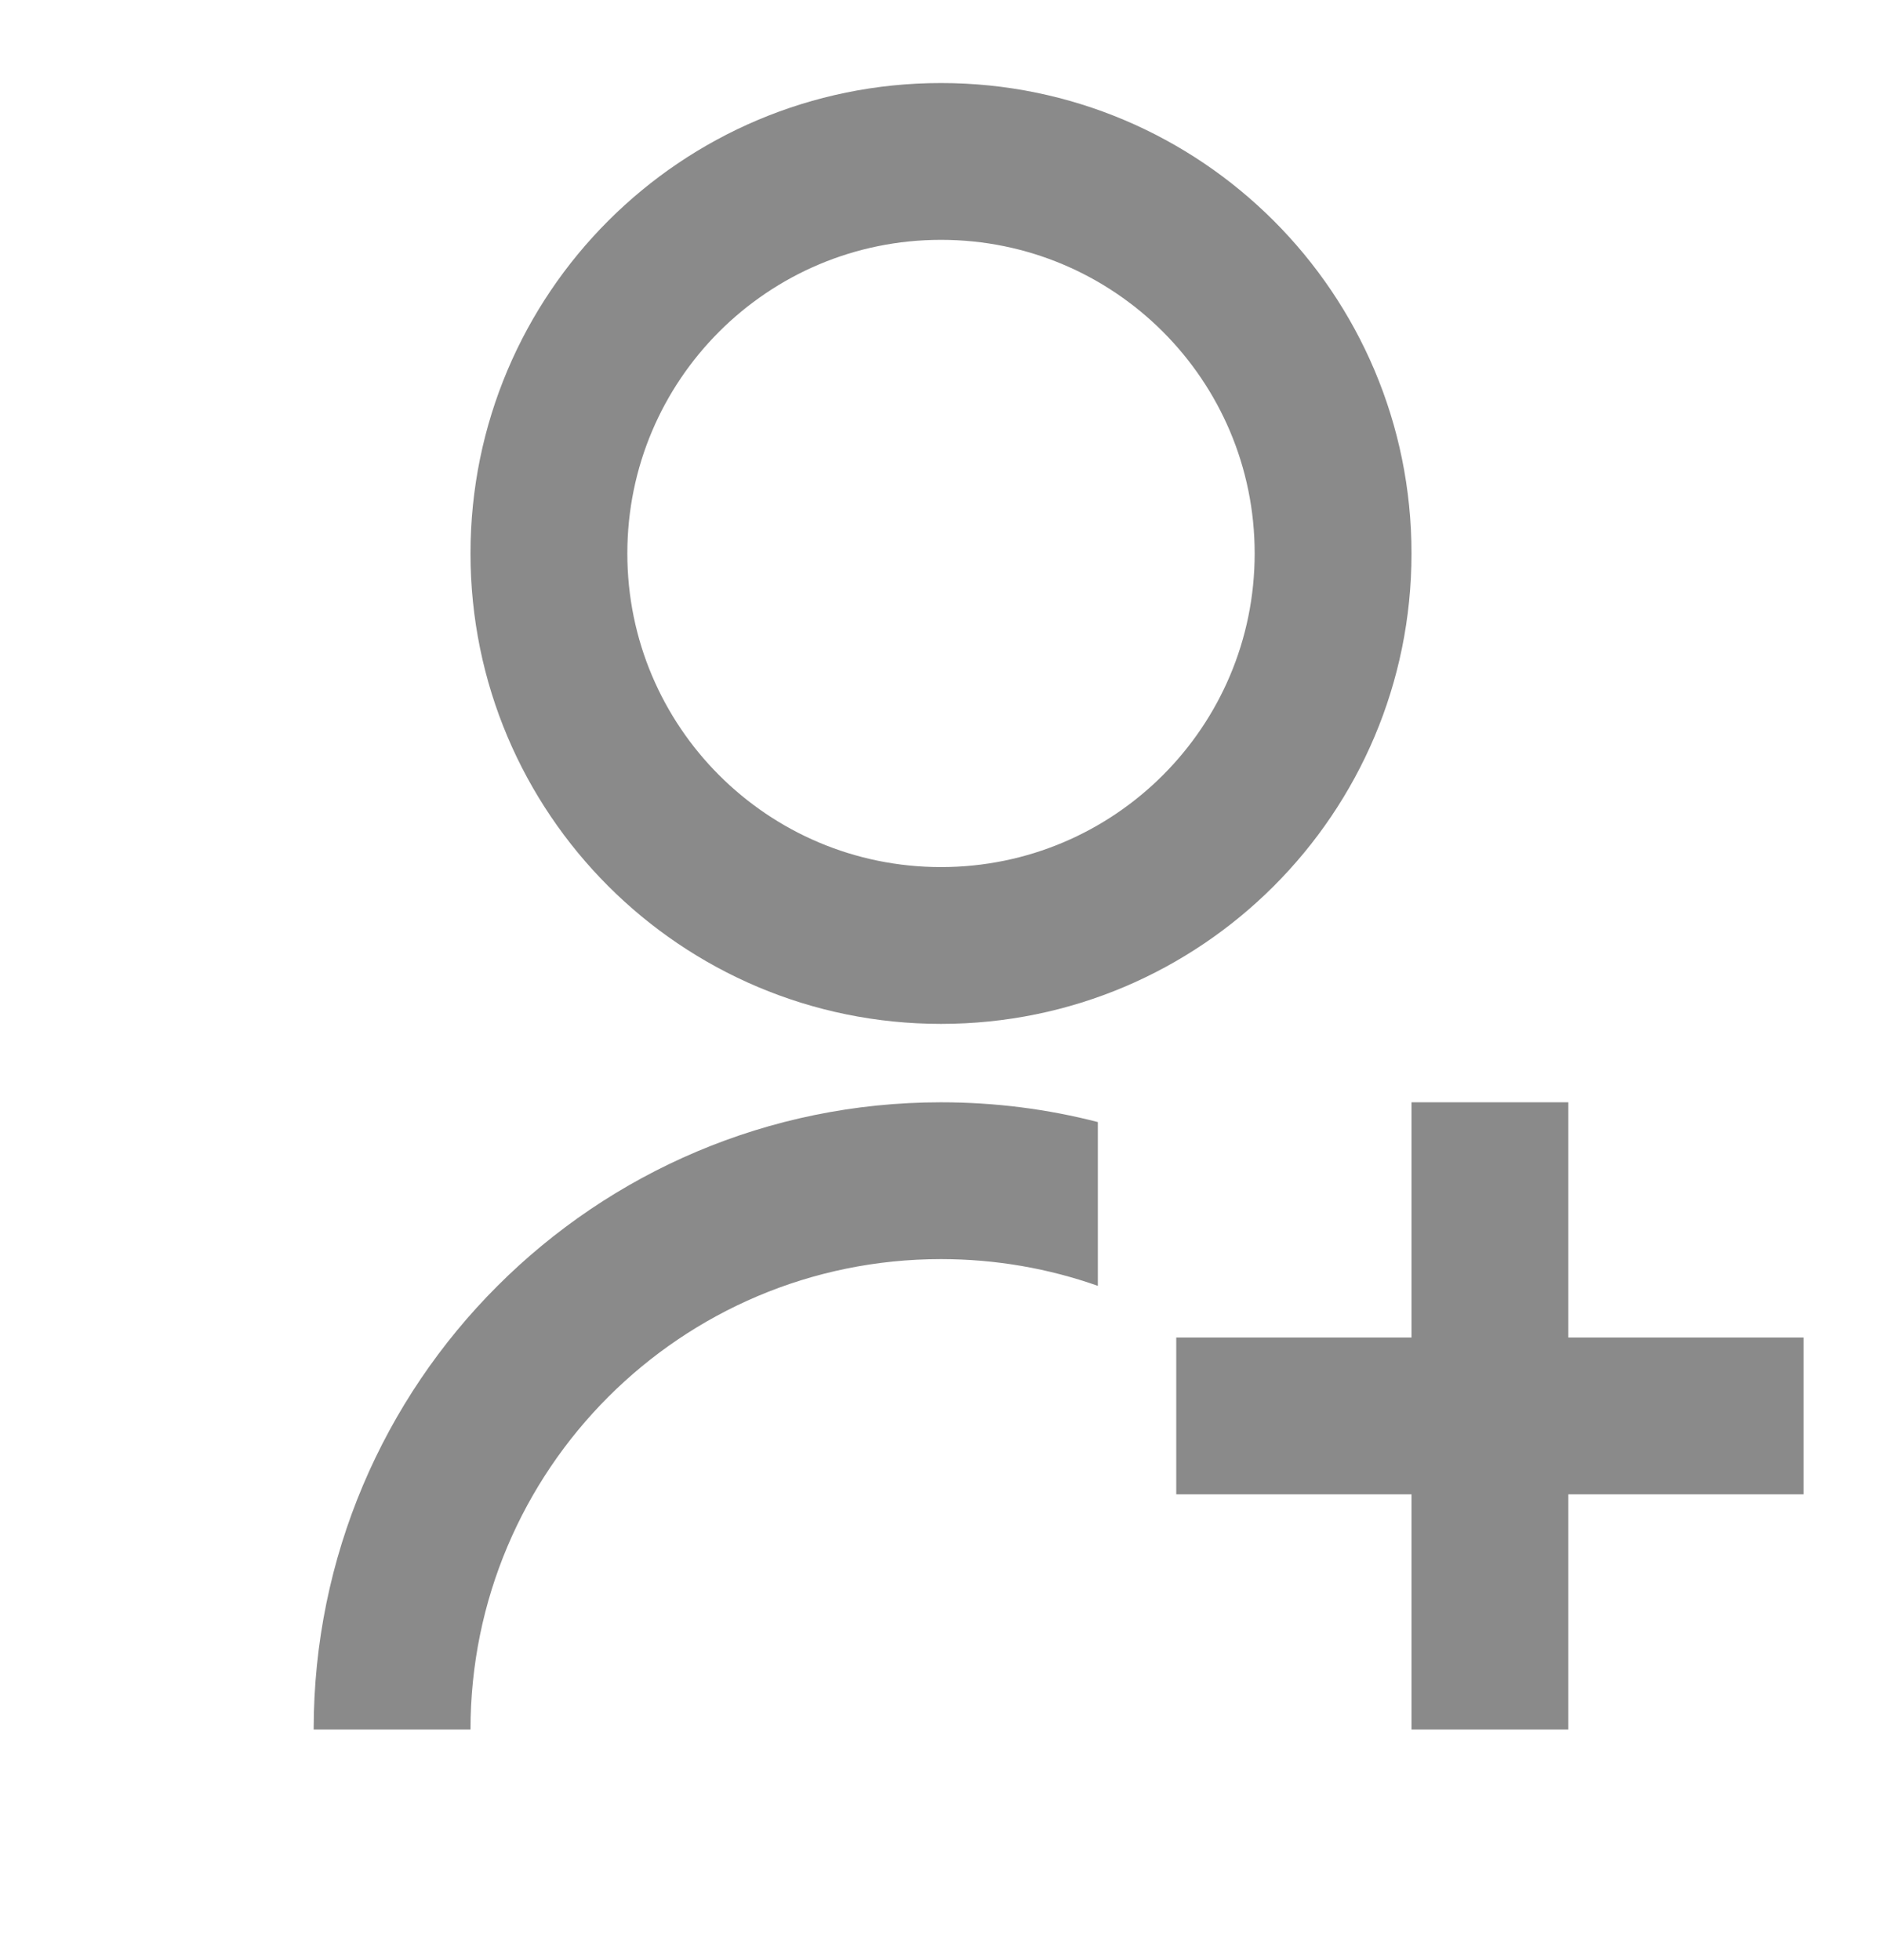 <svg width="24" height="25" viewBox="0 0 24 25" fill="none" xmlns="http://www.w3.org/2000/svg">
<path d="M14 14.311V16.4C13.374 16.179 12.701 16.059 12 16.059C8.686 16.059 6 18.745 6 22.059H4C4 17.64 7.582 14.059 12 14.059C12.691 14.059 13.361 14.146 14 14.311ZM12 13.059C8.685 13.059 6 10.374 6 7.059C6 3.744 8.685 1.059 12 1.059C15.315 1.059 18 3.744 18 7.059C18 10.374 15.315 13.059 12 13.059ZM12 11.059C14.21 11.059 16 9.269 16 7.059C16 4.849 14.21 3.059 12 3.059C9.79 3.059 8 4.849 8 7.059C8 9.269 9.79 11.059 12 11.059ZM18 17.059V14.059H20V17.059H23V19.059H20V22.059H18V19.059H15V17.059H18Z" fill="#8A8A8A"/>
</svg>
